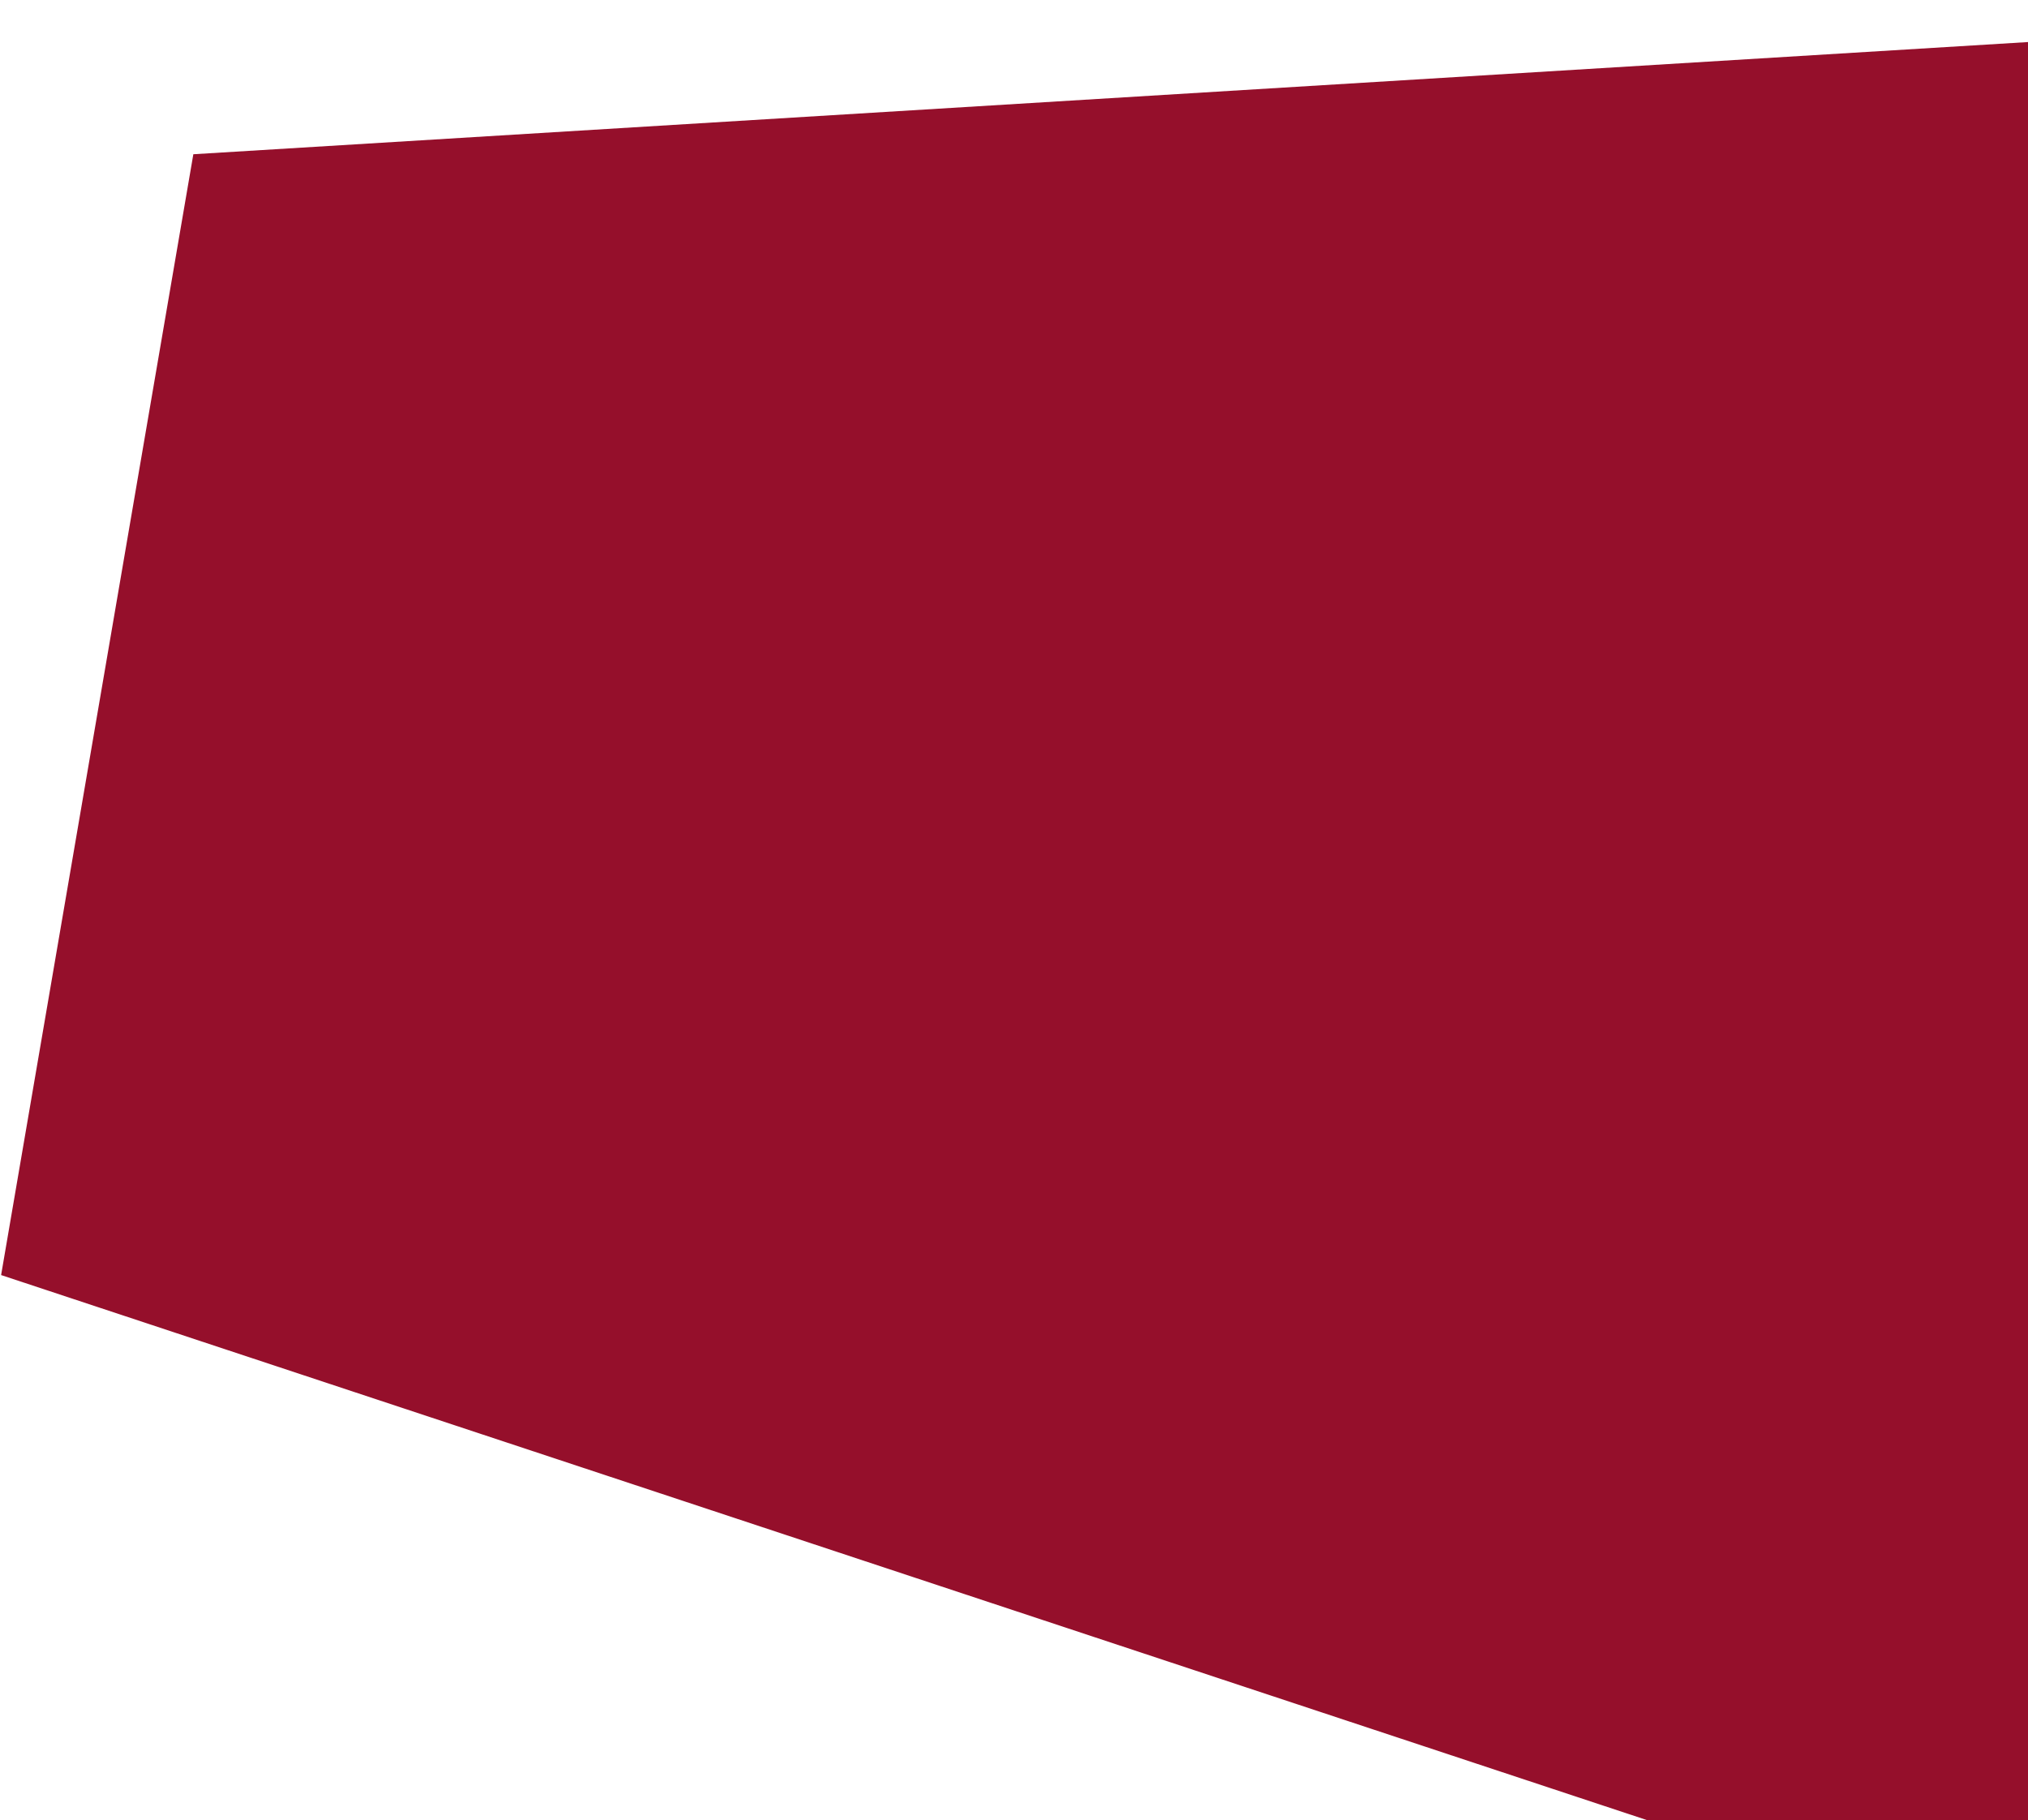 <svg width="812" height="729" viewBox="0 0 812 729" fill="none" xmlns="http://www.w3.org/2000/svg">
<g filter="url(#filter0_i_30_16)">
<path d="M77.411 61.77L1072 0.938L956.668 827.337L0.444 510.624L77.411 61.77Z" fill="#950F2B"/>
</g>
<defs>
<filter id="filter0_i_30_16" x="0.444" y="0.938" width="1071.56" height="826.399" filterUnits="userSpaceOnUse" color-interpolation-filters="sRGB">
<feFlood flood-opacity="0" result="BackgroundImageFix"/>
<feBlend mode="normal" in="SourceGraphic" in2="BackgroundImageFix" result="shape"/>
<feColorMatrix in="SourceAlpha" type="matrix" values="0 0 0 0 0 0 0 0 0 0 0 0 0 0 0 0 0 0 127 0" result="hardAlpha"/>
<feOffset/>
<feGaussianBlur stdDeviation="50"/>
<feComposite in2="hardAlpha" operator="arithmetic" k2="-1" k3="1"/>
<feColorMatrix type="matrix" values="0 0 0 0 0 0 0 0 0 0 0 0 0 0 0 0 0 0 0.25 0"/>
<feBlend mode="normal" in2="shape" result="effect1_innerShadow_30_16"/>
</filter>
</defs>
</svg>
